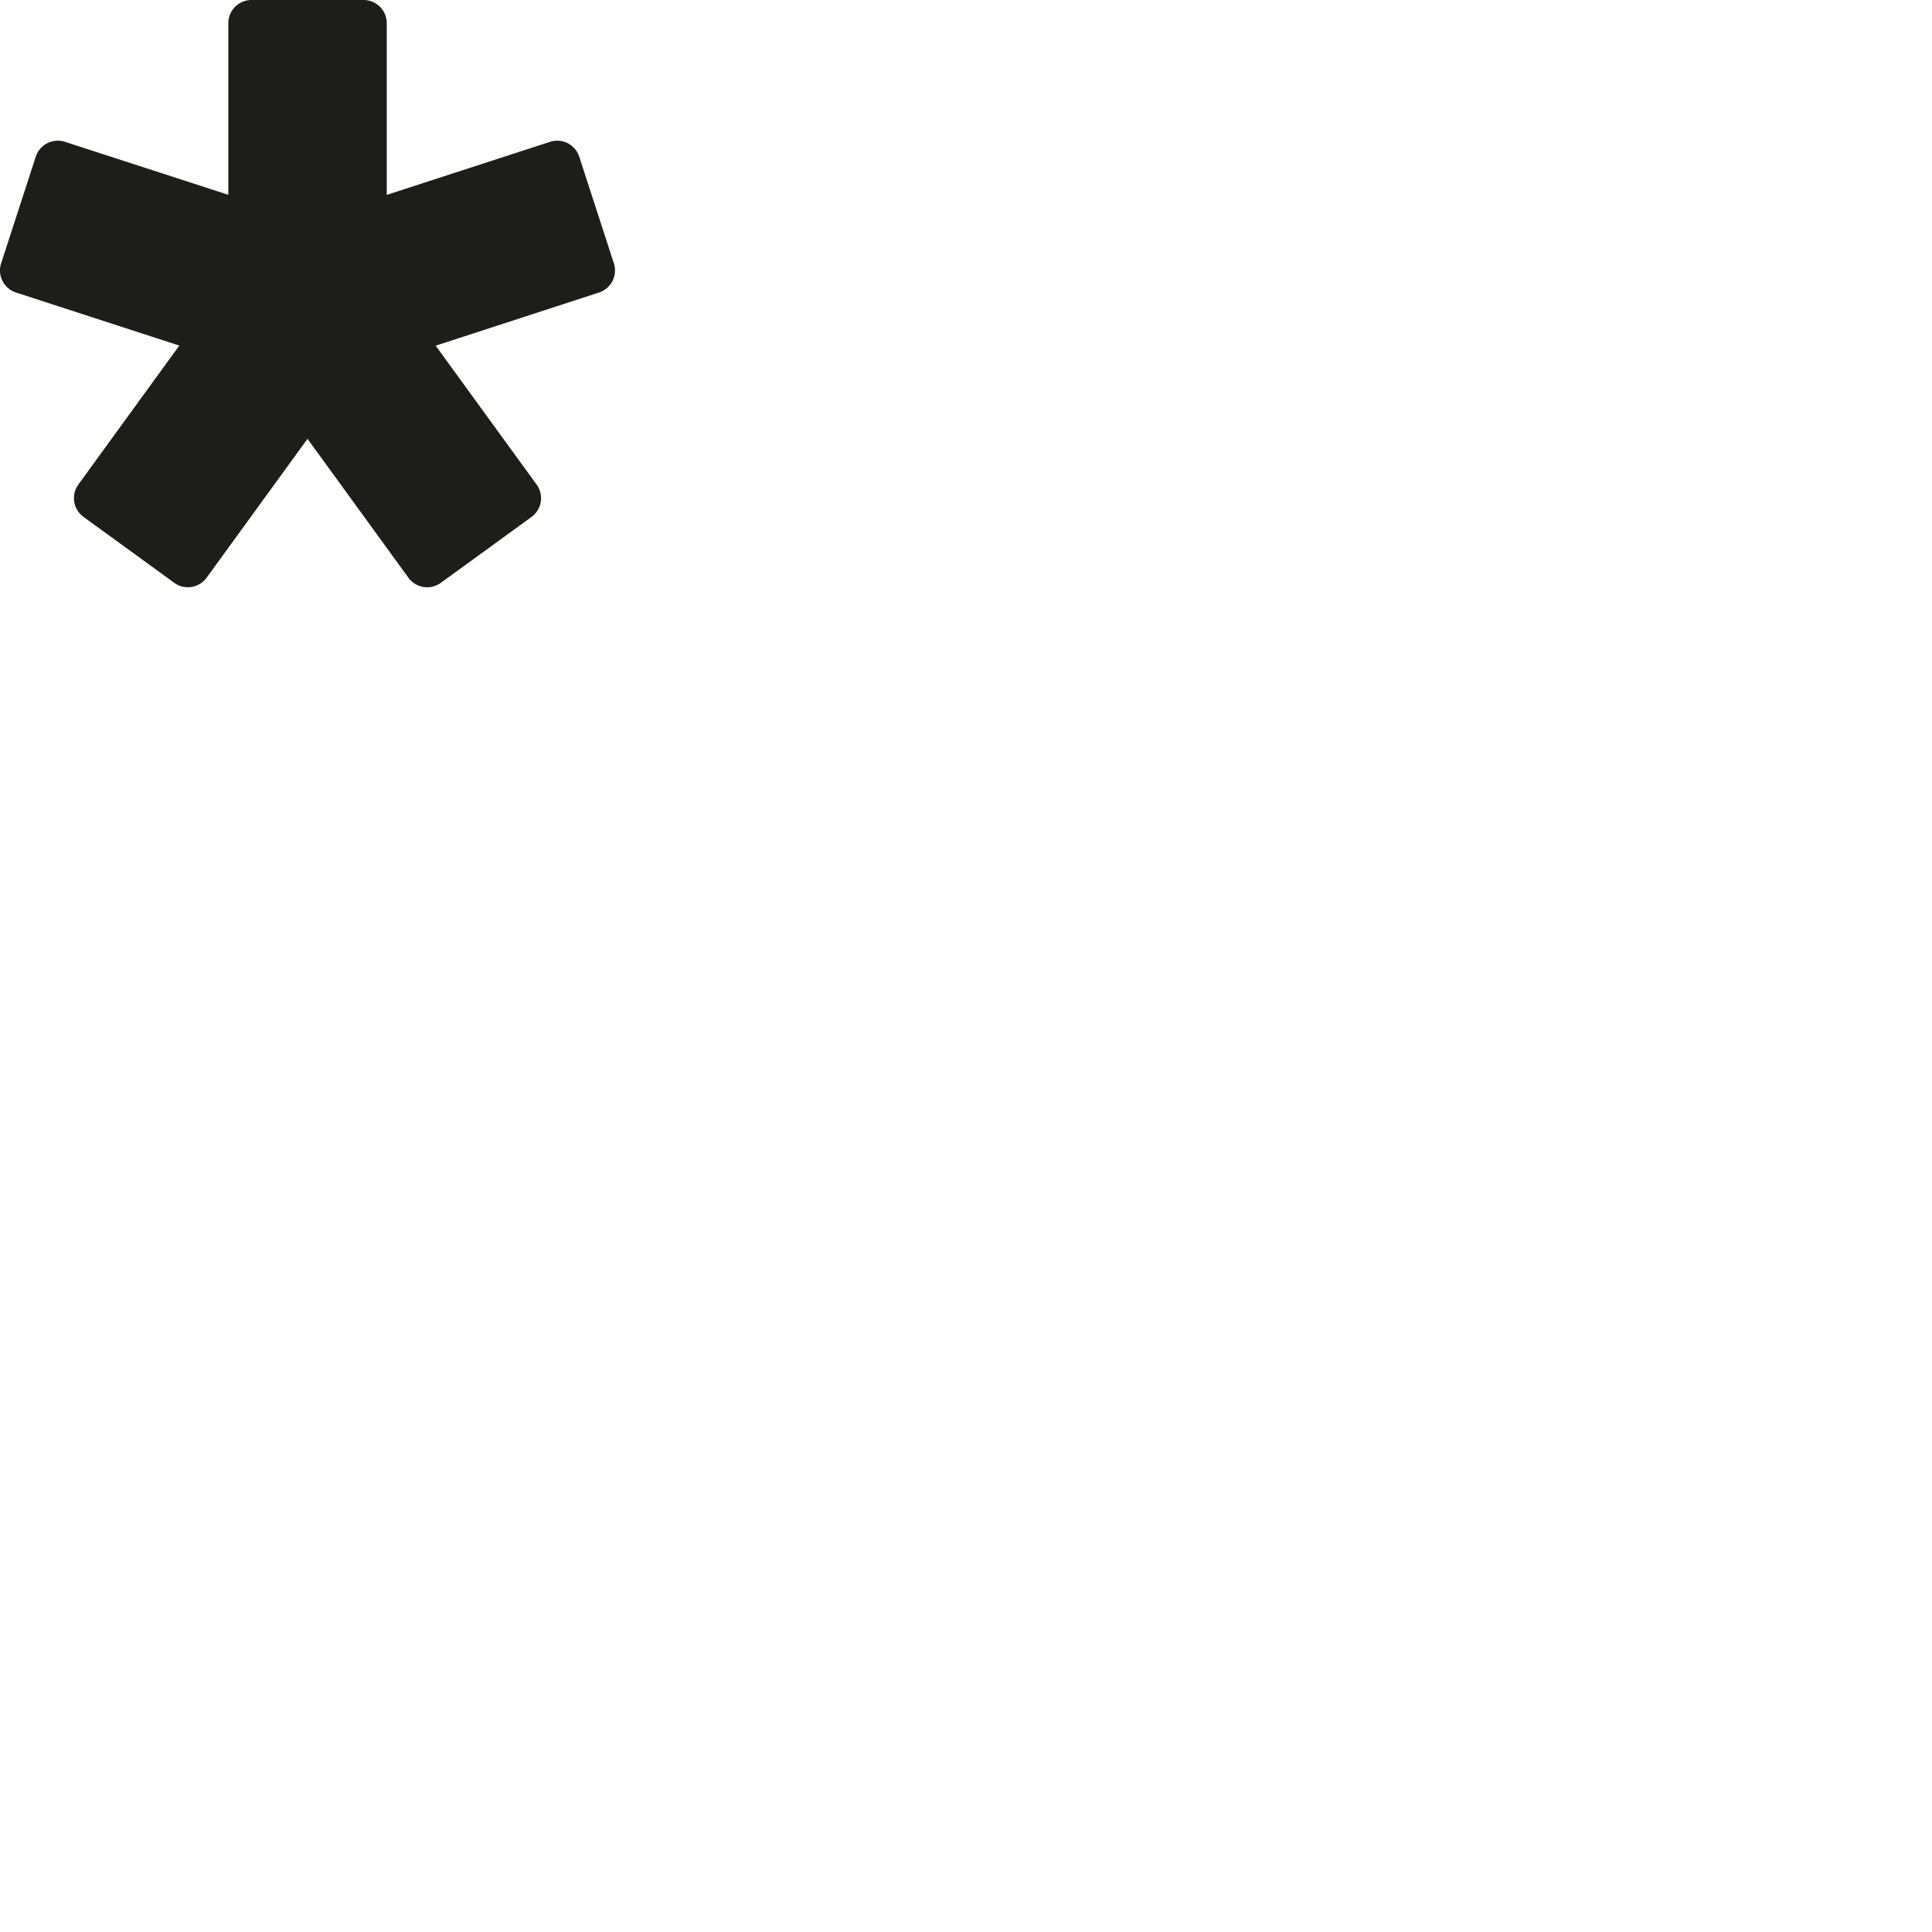 <svg id="Livello_1" data-name="Livello 1" xmlns="http://www.w3.org/2000/svg" viewBox="0 0 1000 1000"><defs><style>.cls-1{fill:#1d1d1b;}</style></defs><title>asterisk-01</title><path class="cls-1" d="M317.73,136.26,299.83,81.15a12,12,0,0,0-15.16-7.73l-84.49,27.45V12a12,12,0,0,0-12-12h-58a12,12,0,0,0-12,12v88.84L33.66,73.42A12,12,0,0,0,18.5,81.15L.59,136.26a12,12,0,0,0,7.73,15.16l84.49,27.45L40.59,250.75a12,12,0,0,0,2.66,16.81l46.88,34.06A12,12,0,0,0,106.95,299l52.22-71.87L211.38,299a12,12,0,0,0,16.81,2.66l46.88-34.06a12,12,0,0,0,2.66-16.81l-52.22-71.87L310,151.42A12,12,0,0,0,317.73,136.26Z"/></svg>